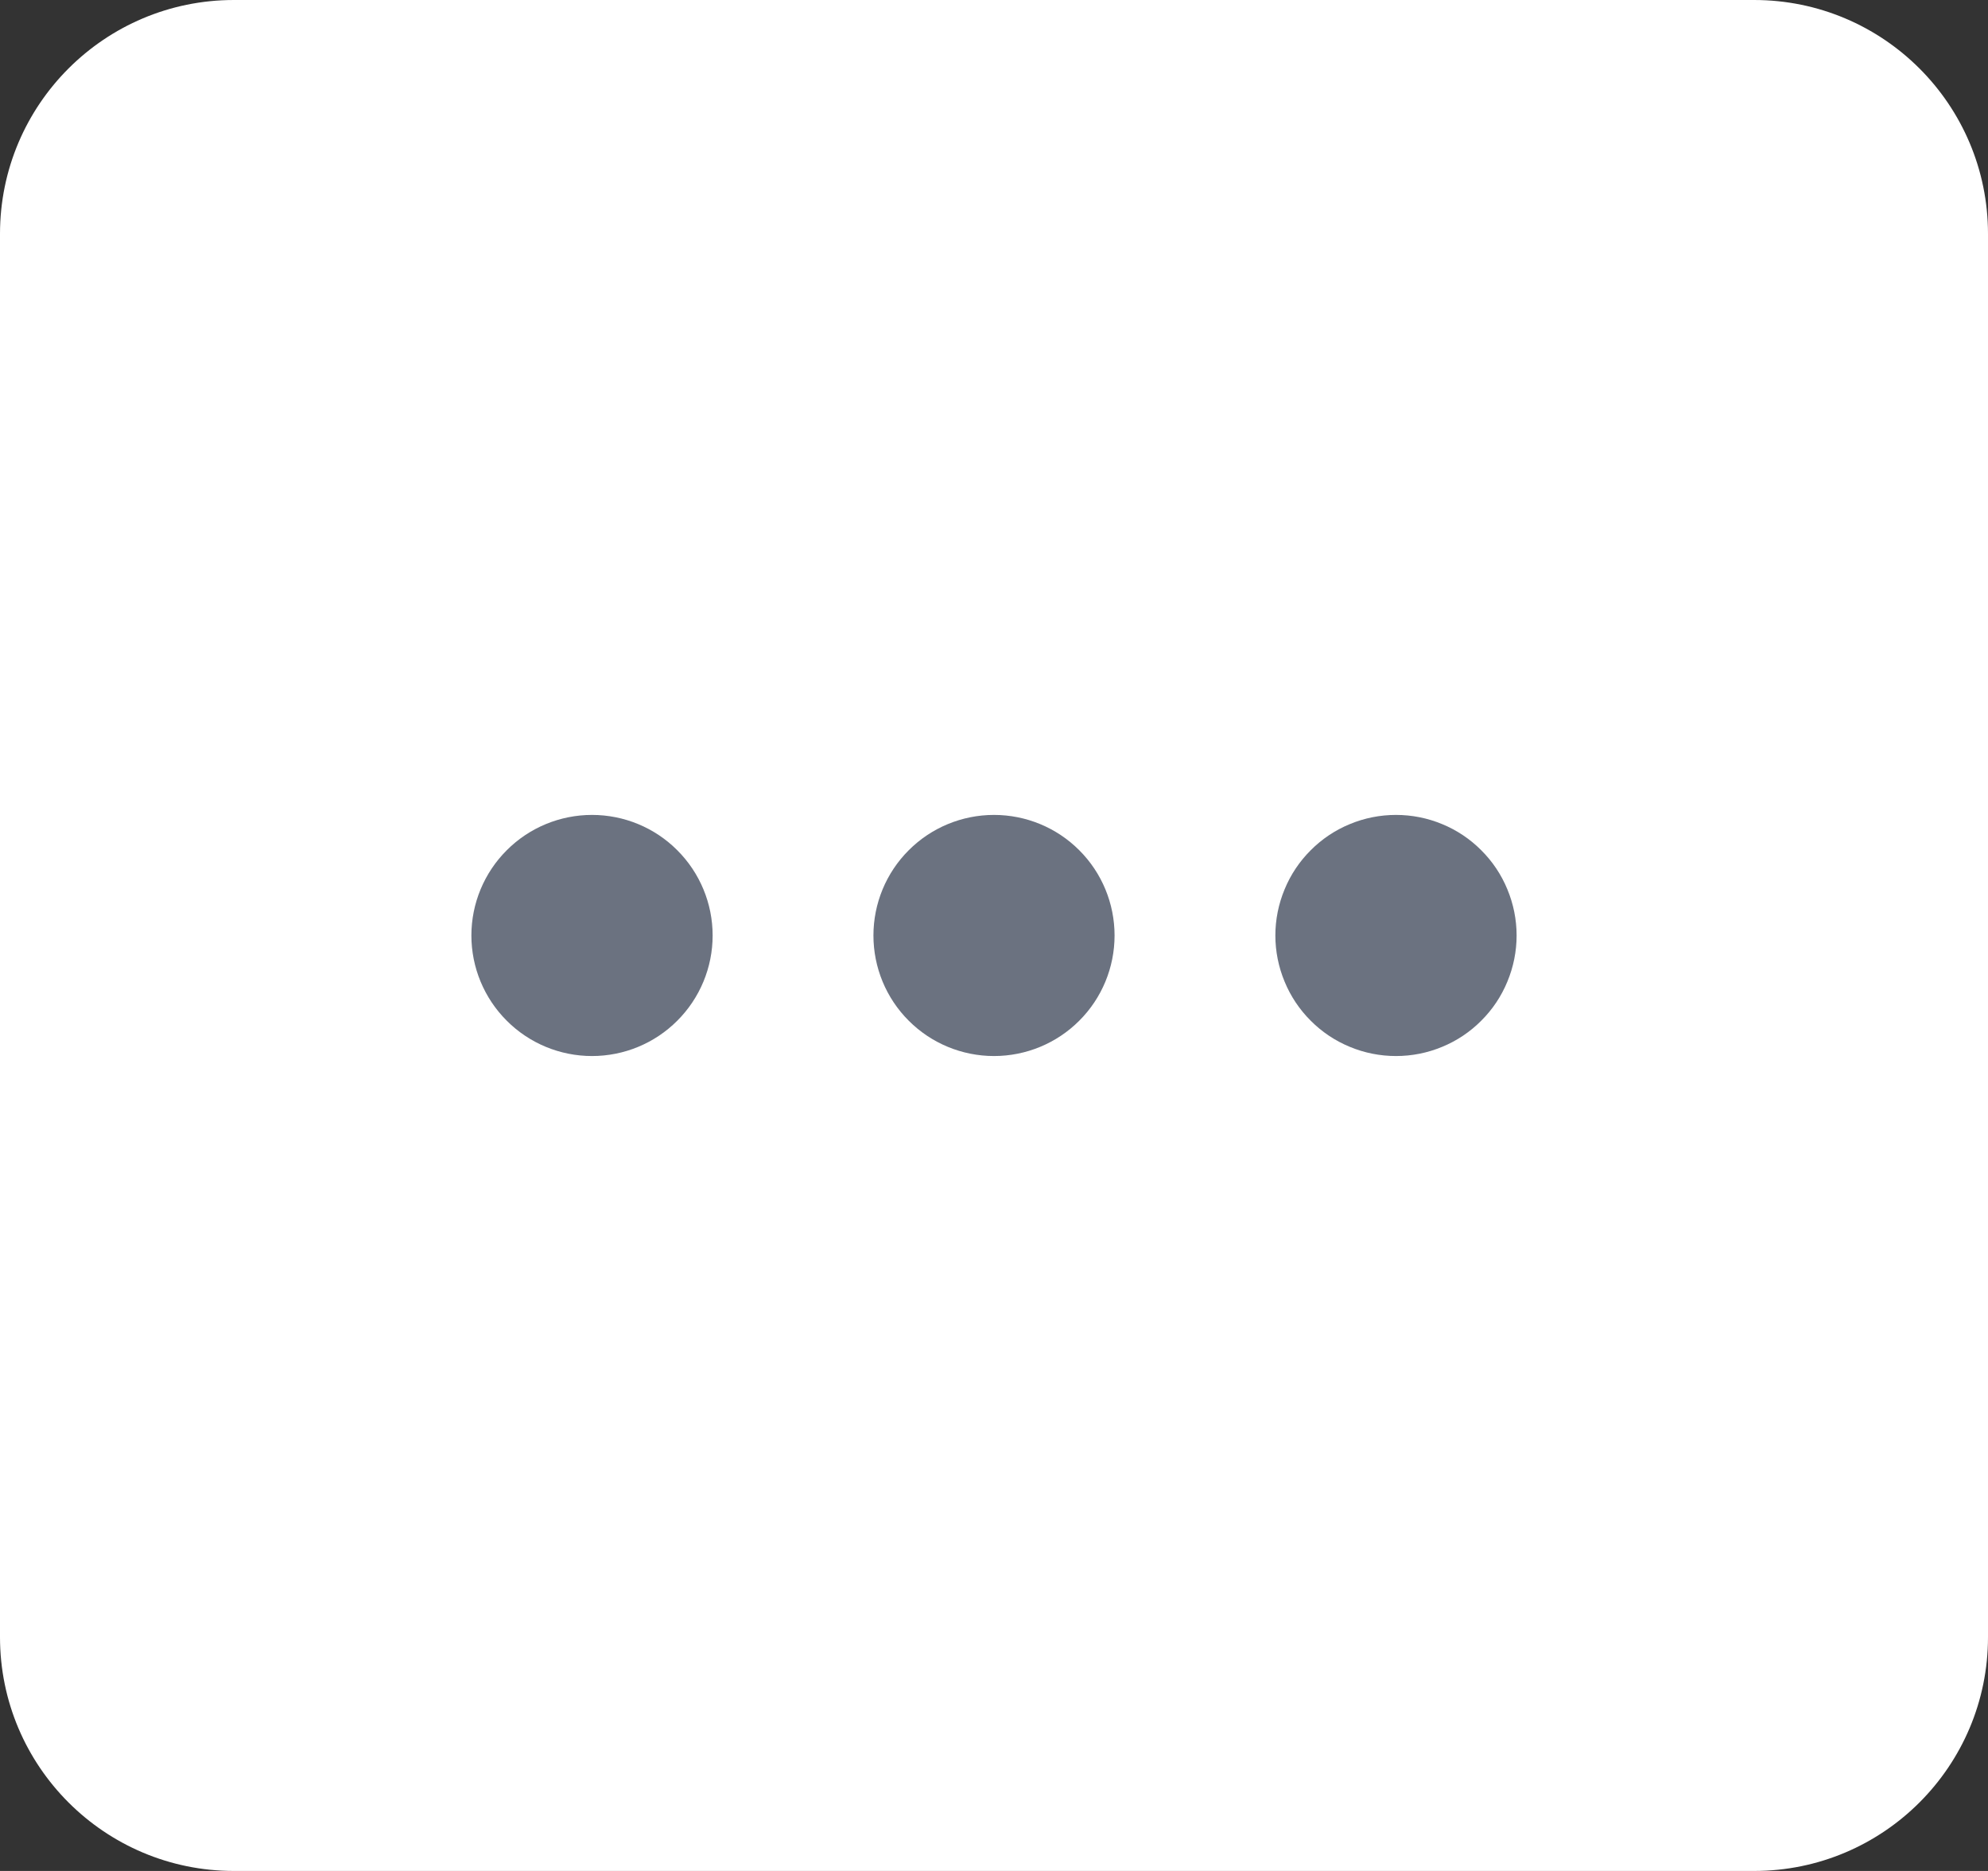 <svg width="34" height="32" viewBox="0 0 34 32" fill="none" xmlns="http://www.w3.org/2000/svg">
<rect x="0" y="0" width="34" height="32" fill="#333333" stroke="none"/>
<path d="M0 4C0 1.791 1.791 0 4 0H30C32.209 0 34 1.791 34 4V28C34 30.209 32.209 32 30 32H4C1.791 32 0 30.209 0 28V4Z" fill="white"/>
<g clip-path="url(#clip0_1_25)">
<path d="M12.188 16C12.188 15.453 11.97 14.928 11.583 14.542C11.197 14.155 10.672 13.938 10.125 13.938C9.578 13.938 9.053 14.155 8.667 14.542C8.28 14.928 8.062 15.453 8.062 16C8.062 16.547 8.28 17.072 8.667 17.458C9.053 17.845 9.578 18.062 10.125 18.062C10.672 18.062 11.197 17.845 11.583 17.458C11.97 17.072 12.188 16.547 12.188 16ZM19.062 16C19.062 15.453 18.845 14.928 18.458 14.542C18.072 14.155 17.547 13.938 17 13.938C16.453 13.938 15.928 14.155 15.542 14.542C15.155 14.928 14.938 15.453 14.938 16C14.938 16.547 15.155 17.072 15.542 17.458C15.928 17.845 16.453 18.062 17 18.062C17.547 18.062 18.072 17.845 18.458 17.458C18.845 17.072 19.062 16.547 19.062 16ZM23.875 18.062C24.146 18.062 24.414 18.009 24.664 17.905C24.915 17.802 25.142 17.65 25.333 17.458C25.525 17.267 25.677 17.04 25.78 16.789C25.884 16.539 25.938 16.271 25.938 16C25.938 15.729 25.884 15.461 25.78 15.211C25.677 14.96 25.525 14.733 25.333 14.542C25.142 14.35 24.915 14.198 24.664 14.095C24.414 13.991 24.146 13.938 23.875 13.938C23.604 13.938 23.336 13.991 23.086 14.095C22.835 14.198 22.608 14.35 22.417 14.542C22.225 14.733 22.073 14.96 21.97 15.211C21.866 15.461 21.812 15.729 21.812 16C21.812 16.271 21.866 16.539 21.97 16.789C22.073 17.04 22.225 17.267 22.417 17.458C22.608 17.65 22.835 17.802 23.086 17.905C23.336 18.009 23.604 18.062 23.875 18.062Z" fill="#6B7280"/>
</g>
<defs>
<clipPath id="clip0_1_25">
<rect width="5.5" height="22" fill="white" transform="translate(28 13.25) rotate(90)"/>
</clipPath>
</defs>
</svg>
